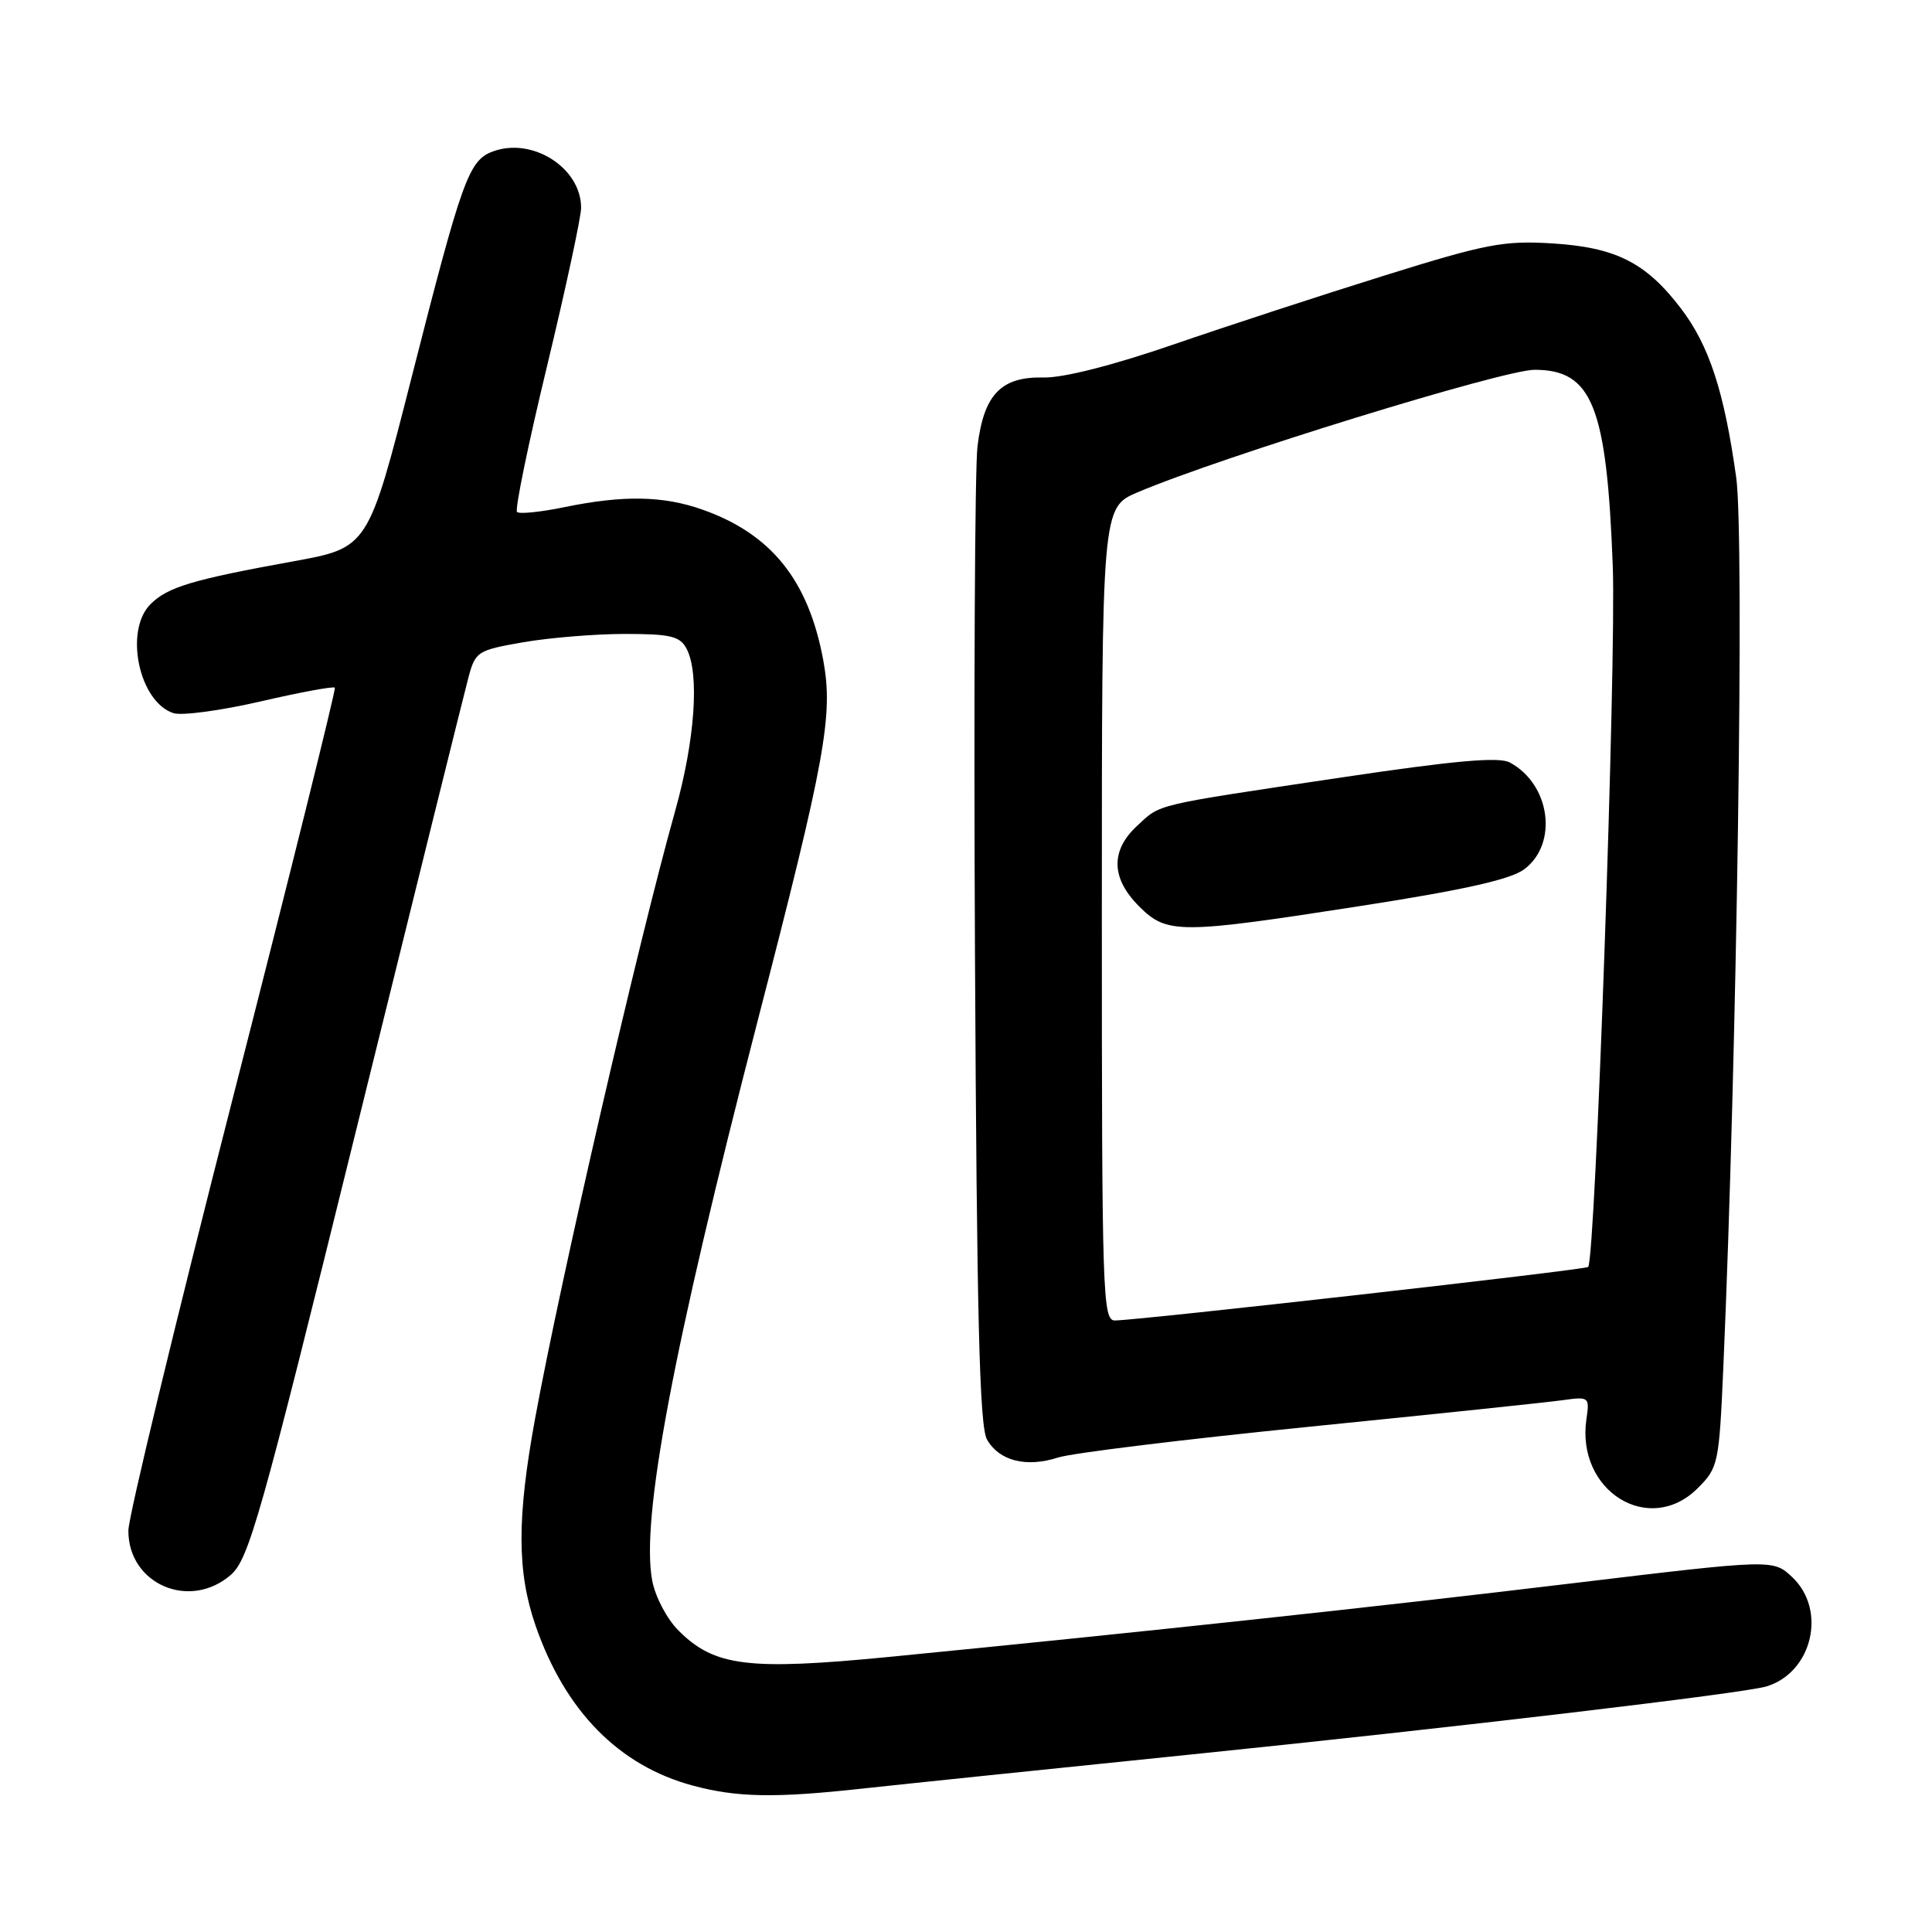 <?xml version="1.0" encoding="UTF-8" standalone="no"?>
<!DOCTYPE svg PUBLIC "-//W3C//DTD SVG 1.1//EN" "http://www.w3.org/Graphics/SVG/1.1/DTD/svg11.dtd" >
<svg xmlns="http://www.w3.org/2000/svg" xmlns:xlink="http://www.w3.org/1999/xlink" version="1.1" viewBox="0 0 256 256">
 <g >
 <path fill="currentColor"
d=" M 114.33 236.99 C 119.37 236.44 139.03 234.40 158.00 232.46 C 192.34 228.95 231.08 224.37 234.07 223.46 C 240.15 221.61 242.10 213.32 237.47 208.97 C 234.94 206.60 234.94 206.60 208.22 209.81 C 182.16 212.95 151.46 216.25 117.91 219.54 C 99.14 221.37 94.67 220.82 89.92 216.07 C 88.37 214.53 86.83 211.59 86.42 209.44 C 84.90 201.31 89.13 178.86 100.40 135.24 C 109.40 100.44 110.43 94.77 109.08 87.45 C 107.12 76.87 102.19 70.74 93.06 67.52 C 87.87 65.69 82.58 65.60 74.84 67.19 C 71.66 67.85 68.81 68.14 68.51 67.84 C 68.20 67.54 69.99 58.85 72.48 48.54 C 74.96 38.23 77.00 28.77 77.00 27.53 C 77.00 22.22 70.49 18.10 65.25 20.09 C 62.10 21.29 61.21 23.80 54.53 50.04 C 48.79 72.58 48.79 72.58 38.86 74.38 C 25.47 76.81 22.21 77.79 19.94 80.06 C 16.42 83.58 18.43 93.05 23.00 94.50 C 24.11 94.85 29.30 94.15 34.54 92.94 C 39.78 91.73 44.20 90.91 44.37 91.12 C 44.53 91.33 38.45 115.80 30.85 145.50 C 23.25 175.20 17.02 200.98 17.01 202.80 C 16.98 209.88 25.08 213.41 30.55 208.71 C 32.97 206.63 34.48 201.29 47.14 149.96 C 54.81 118.91 61.51 91.86 62.05 89.85 C 62.99 86.32 63.22 86.17 69.34 85.10 C 72.82 84.50 78.87 84.00 82.80 84.00 C 88.83 84.00 90.09 84.30 90.96 85.93 C 92.72 89.21 92.10 98.07 89.45 107.50 C 84.58 124.84 74.30 169.46 70.91 187.92 C 68.49 201.13 68.50 208.22 70.94 215.33 C 74.85 226.68 81.98 233.96 91.80 236.60 C 97.68 238.18 102.70 238.27 114.33 236.99 Z  M 224.96 197.19 C 227.69 194.46 227.79 193.99 228.36 180.94 C 230.15 139.97 231.15 71.09 230.06 63.29 C 228.46 51.85 226.48 45.78 222.71 40.84 C 218.08 34.78 214.09 32.77 205.64 32.25 C 199.26 31.86 196.90 32.31 183.51 36.49 C 175.26 39.06 162.66 43.18 155.51 45.64 C 147.47 48.41 140.89 50.08 138.29 50.02 C 132.64 49.89 130.35 52.27 129.52 59.17 C 129.17 62.10 129.02 92.40 129.19 126.50 C 129.43 174.55 129.79 189.00 130.78 190.74 C 132.40 193.58 135.97 194.49 140.20 193.13 C 142.01 192.54 157.00 190.71 173.50 189.05 C 190.00 187.39 205.11 185.81 207.07 185.53 C 210.56 185.04 210.64 185.11 210.21 188.03 C 208.81 197.57 218.54 203.61 224.96 197.19 Z  M 146.00 121.12 C 146.00 67.25 146.00 67.25 150.75 65.23 C 161.78 60.54 199.19 49.00 203.34 49.00 C 210.98 49.00 212.90 53.82 213.70 75.00 C 214.18 87.75 211.40 166.88 210.44 167.88 C 210.08 168.26 151.22 174.91 147.75 174.97 C 146.10 175.00 146.00 171.78 146.00 121.12 Z  M 180.46 120.02 C 193.97 117.92 200.16 116.53 201.96 115.19 C 206.50 111.81 205.44 103.91 200.05 101.03 C 198.62 100.26 192.75 100.78 177.80 103.01 C 152.52 106.79 153.87 106.47 150.67 109.43 C 147.13 112.71 147.22 116.37 150.92 120.08 C 154.64 123.80 156.20 123.79 180.46 120.02 Z "/>
</g>
</svg>